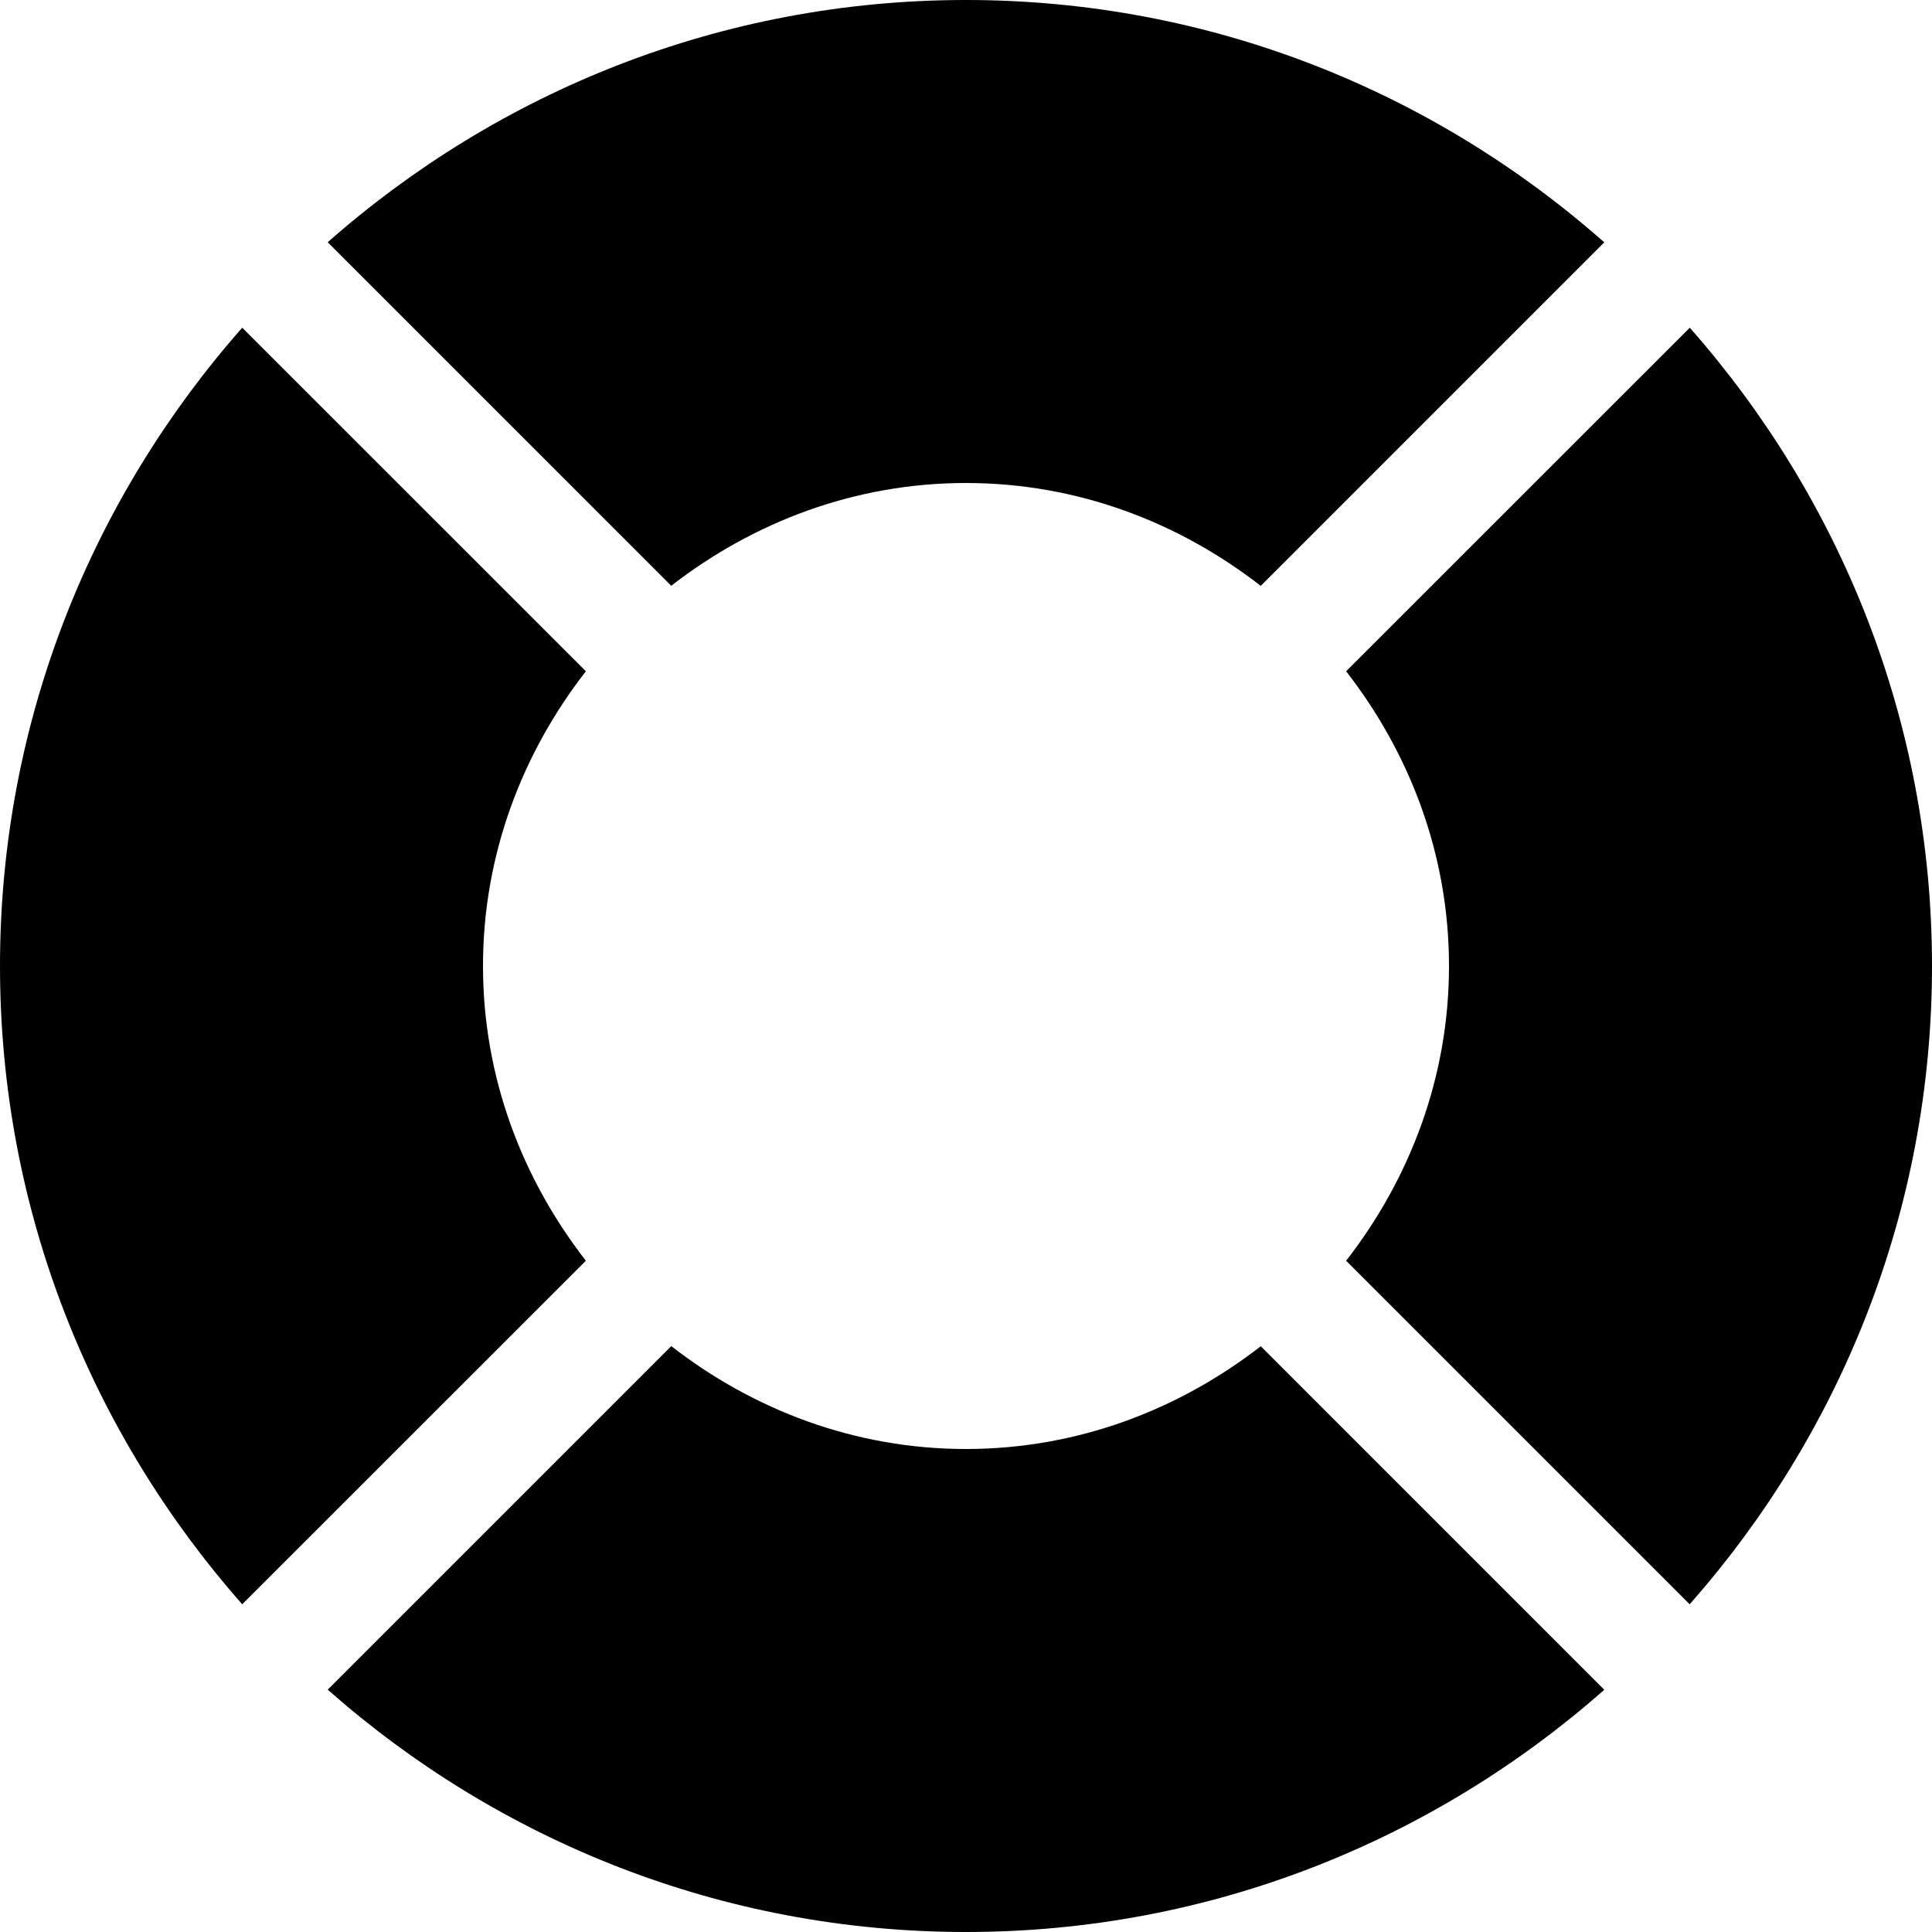 <?xml version="1.0" ?><svg id="Layer_1_1_" style="enable-background:new 0 0 16 16;" version="1.1" viewBox="0 0 16 16" xml:space="preserve" xmlns="http://www.w3.org/2000/svg" xmlns:xlink="http://www.w3.org/1999/xlink"><path d="M8,0C5.971,0,4.124,0.762,2.714,2.006l2.845,2.845C6.236,4.326,7.076,4,8,4s1.764,0.326,2.441,0.852l2.845-2.845  C11.876,0.762,10.029,0,8,0z"/><path d="M5.559,11.148l-2.845,2.845C4.124,15.238,5.971,16,8,16s3.876-0.762,5.286-2.006l-2.845-2.845C9.764,11.674,8.924,12,8,12  S6.236,11.674,5.559,11.148z"/><path d="M11.148,5.559C11.674,6.236,12,7.076,12,8c0,0.924-0.326,1.764-0.852,2.441l2.845,2.845C15.238,11.876,16,10.029,16,8  s-0.762-3.876-2.006-5.286L11.148,5.559z"/><path d="M4.852,10.441C4.326,9.764,4,8.924,4,8c0-0.924,0.326-1.764,0.852-2.441L2.006,2.714C0.762,4.124,0,5.971,0,8  s0.762,3.876,2.006,5.286L4.852,10.441z"/></svg>